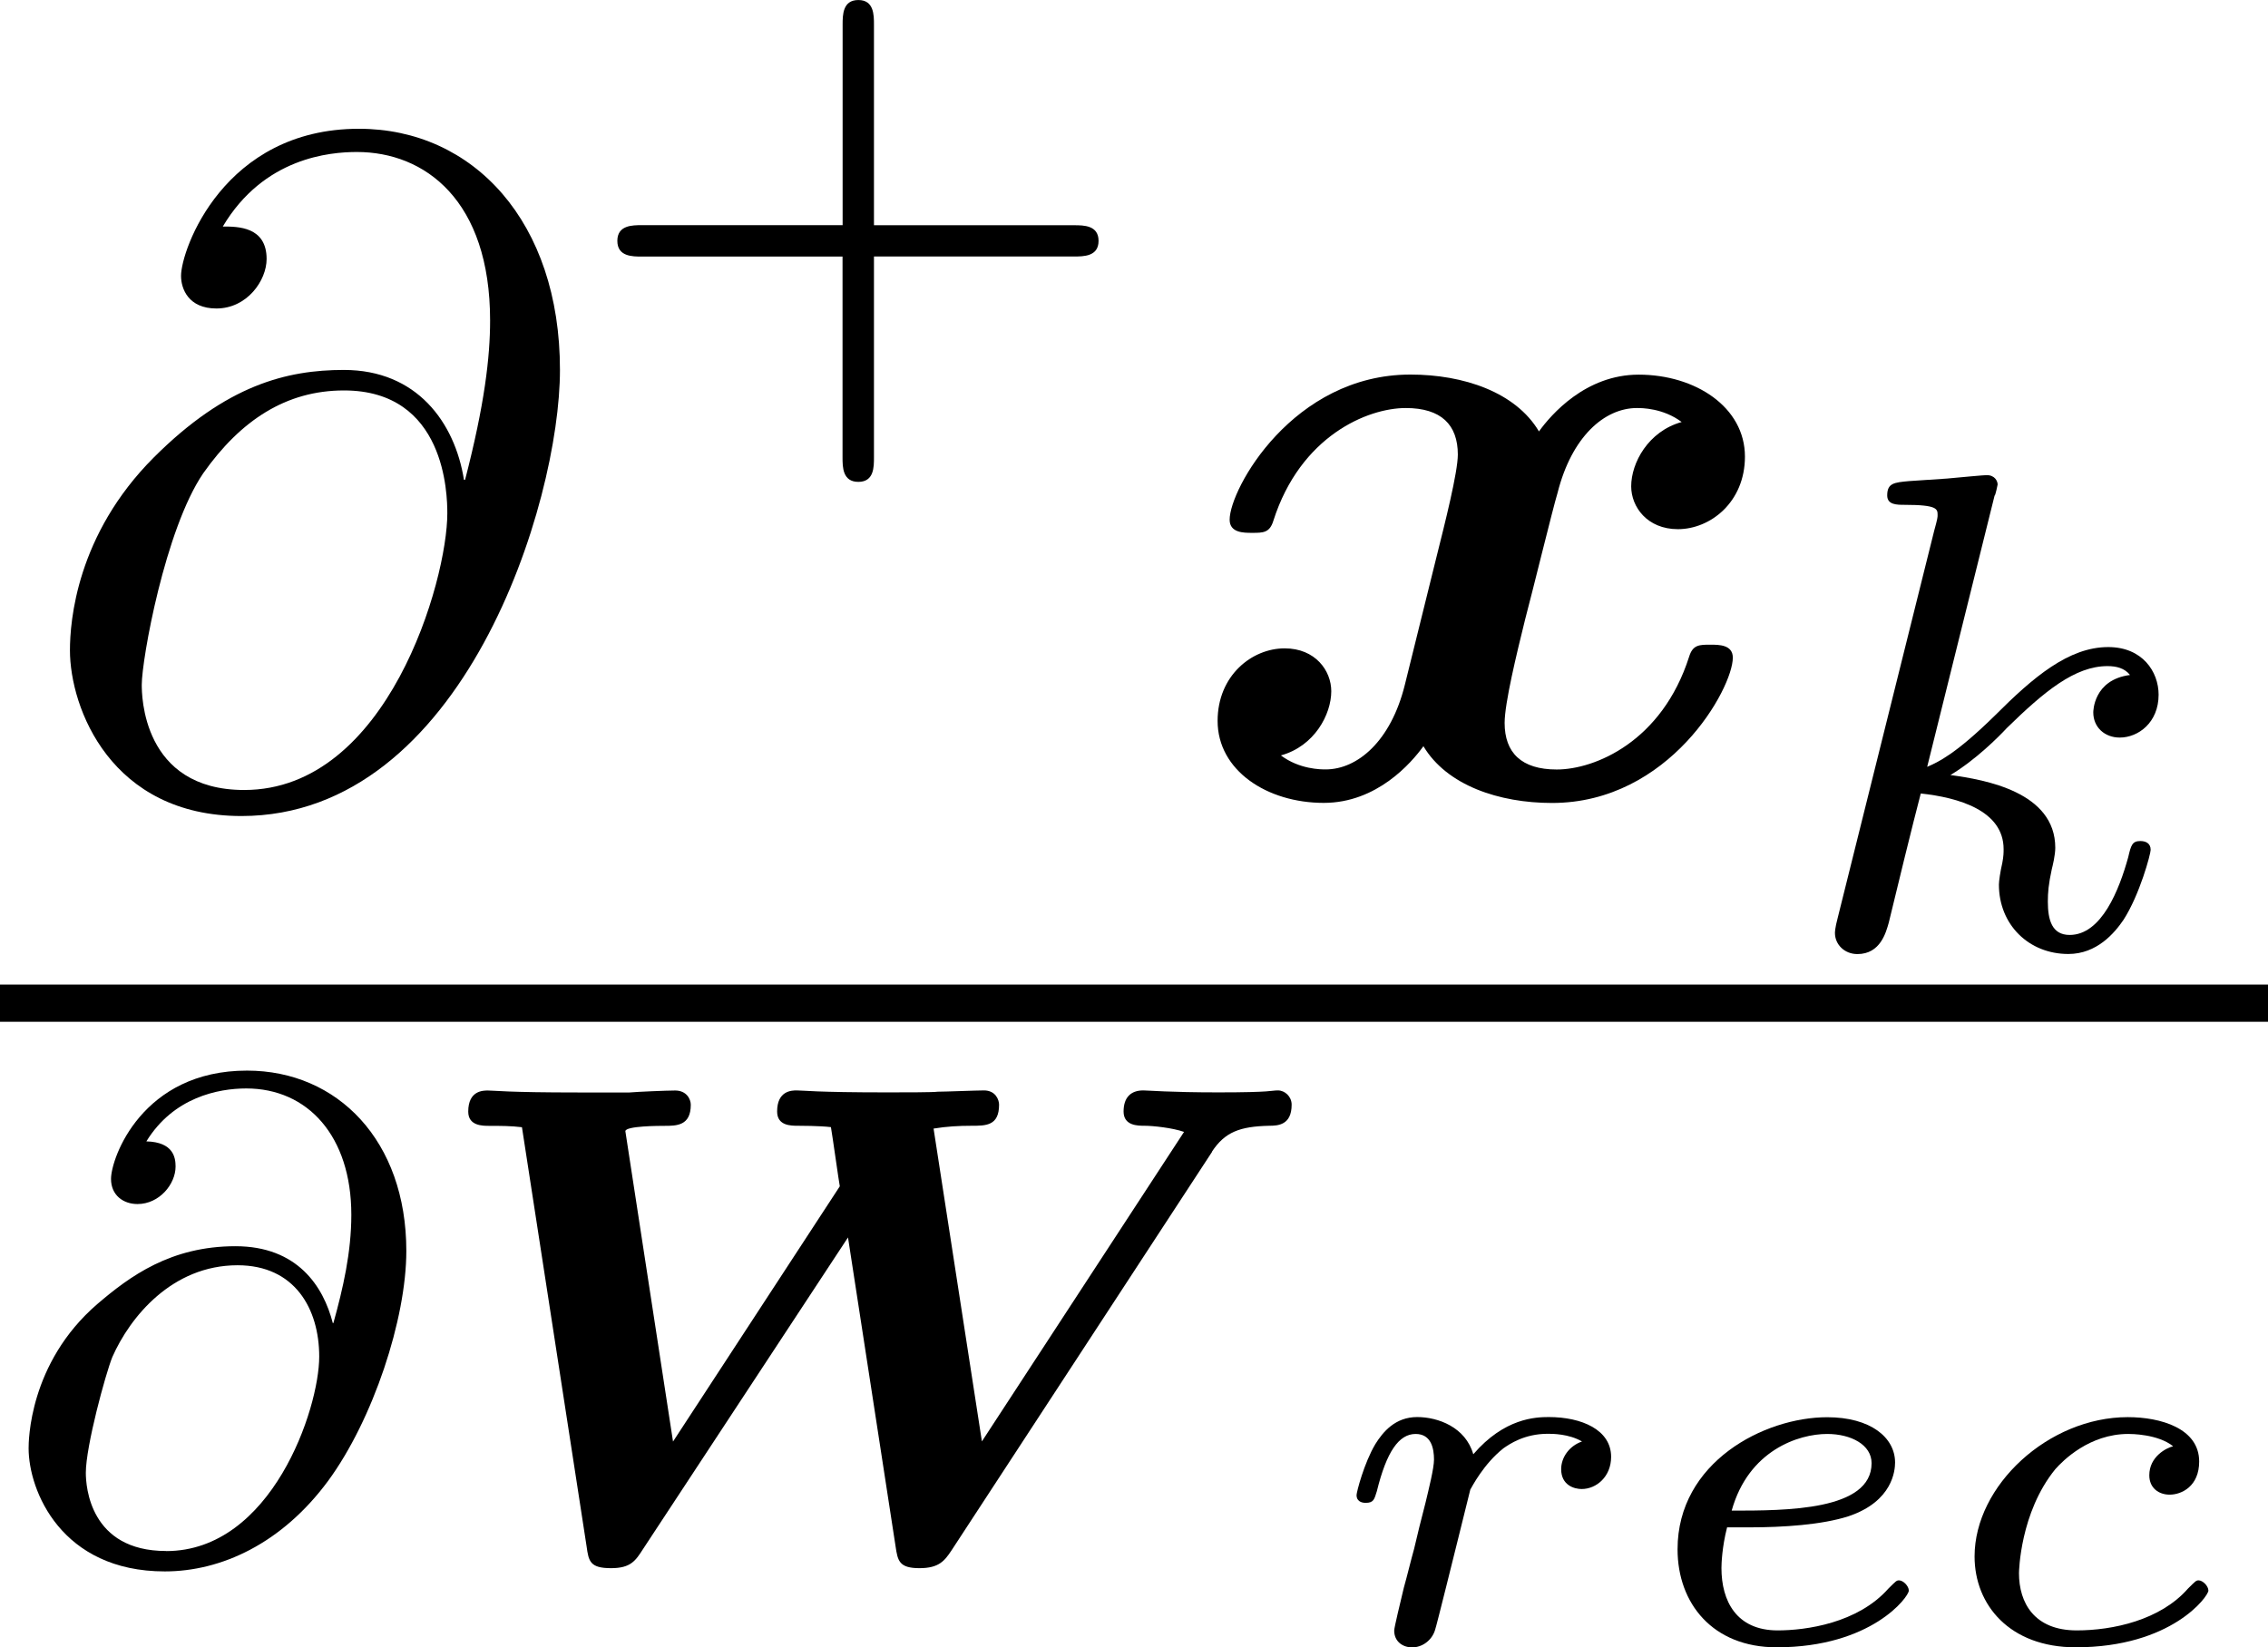 <svg height="32.279" viewBox="54.994 57.785 26.558 19.295" width="44.428" xmlns="http://www.w3.org/2000/svg" xmlns:xlink="http://www.w3.org/1999/xlink"><defs><path d="M9.277-4.75c.152-.23.327-.295.67-.303.103 0 .263-.008.263-.247 0-.096-.08-.167-.16-.167-.087 0-.055.023-.7.023-.567 0-.822-.023-.878-.023-.143 0-.23.08-.23.247s.166.167.246.167c.096 0 .327.024.462.072L6.583-1.356 6.017-5.02c.152-.025.295-.033.447-.033.167 0 .32 0 .32-.247 0-.056-.04-.167-.177-.167-.087 0-.454.015-.542.015-.048.008-.39.008-.59.008-.844 0-.98-.023-1.06-.023-.055 0-.23 0-.23.247 0 .167.16.167.246.167.017 0 .256 0 .384.016.016.088.096.66.104.693l-1.953 2.99-.558-3.635c0-.063.406-.063.454-.063.145 0 .312 0 .312-.247 0-.064-.048-.167-.183-.167-.097 0-.448.015-.535.023h-.598c-.845 0-.98-.023-1.06-.023-.056 0-.23 0-.23.247 0 .167.166.167.246.167.127 0 .255 0 .383.016l.757 4.91c.024.175.04.255.287.255.23 0 .287-.088.374-.224l2.4-3.65.557 3.618c.025.168.04.256.28.256.23 0 .295-.088.375-.208l3.052-4.67z" id="g0-87"/><path d="M3.475-1.81h2.343c.112 0 .287 0 .287-.183s-.175-.183-.287-.183H3.475v-2.35c0-.113 0-.288-.183-.288s-.184.175-.184.287v2.35H.758c-.112 0-.288 0-.288.184s.176.184.287.184h2.35V.543c0 .112 0 .287.185.287s.183-.176.183-.288v-2.35z" id="g5-43"/><path d="M5.05-3.698c-.108-.677-.555-1.287-1.406-1.287-.666 0-1.375.174-2.226 1.025-.905.905-.982 1.92-.982 2.258C.436-1.025.916.24 2.444.24c2.596 0 3.73-3.665 3.73-5.225C6.175-6.72 5.16-7.81 3.82-7.81c-1.582 0-2.083 1.417-2.083 1.723 0 .152.087.382.414.382.36 0 .588-.328.588-.58 0-.38-.338-.38-.513-.38.48-.808 1.255-.873 1.57-.873.798 0 1.56.567 1.56 1.974 0 .426-.064.982-.293 1.866h-.01zM2.477-.065c-1.2 0-1.2-1.124-1.2-1.233 0-.295.273-1.822.72-2.477.437-.62.97-.97 1.648-.97 1.19 0 1.21 1.22 1.21 1.44 0 .785-.698 3.24-2.378 3.24z" id="g4-64"/><path d="M3.897-2.742c-.11-.43-.414-.9-1.14-.9-.757 0-1.235.35-1.617.677-.805.694-.805 1.618-.805 1.69C.335-.78.717.167 1.93.167c.66 0 1.37-.326 1.912-1.06.526-.717.916-1.897.916-2.694 0-1.29-.805-2.112-1.865-2.112C1.666-5.7 1.3-4.677 1.3-4.43c0 .19.143.294.31.294.255 0 .446-.232.446-.44 0-.102-.024-.286-.342-.294.318-.518.844-.62 1.17-.62.718 0 1.23.556 1.23 1.48 0 .44-.097.862-.21 1.268h-.007zM1.945-.072c-.893 0-.94-.757-.94-.916 0-.31.23-1.156.31-1.355.207-.47.7-1.076 1.467-1.076.67 0 .956.51.956 1.07 0 .613-.558 2.278-1.793 2.278z" id="g3-64"/><path d="M2.327-5.292c.008-.016.032-.12.032-.128 0-.04-.033-.11-.128-.11-.032 0-.28.023-.463.04l-.447.03c-.175.016-.255.024-.255.168 0 .11.112.11.207.11.383 0 .383.05.383.12 0 .025 0 .04-.04.184L.486-.343c-.032.12-.032.168-.032.176 0 .135.112.247.263.247.27 0 .335-.255.367-.367.08-.335.287-1.18.375-1.514.437.047.97.198.97.652 0 .04 0 .08-.015.16-.024.103-.04.215-.04.255 0 .47.35.813.813.813.335 0 .542-.247.646-.4.19-.294.318-.772.318-.82 0-.08-.063-.103-.12-.103-.095 0-.11.047-.143.19-.104.376-.31.91-.686.91-.207 0-.255-.176-.255-.39 0-.105.007-.2.047-.384.008-.03.04-.16.04-.247 0-.653-.82-.797-1.228-.852.294-.176.565-.447.66-.55.44-.43.798-.726 1.18-.726.104 0 .2.024.263.104-.43.056-.43.43-.43.438 0 .176.135.295.31.295.216 0 .455-.175.455-.502 0-.27-.19-.558-.59-.558-.462 0-.876.35-1.33.805-.463.454-.662.542-.79.598l.79-3.18z" id="g3-107"/><path d="M2.774-2.295c-.078.018-.28.12-.28.34 0 .15.112.227.238.227.143 0 .346-.1.346-.388 0-.39-.454-.52-.836-.52-.927 0-1.794.8-1.794 1.632C.448-.436.86.06 1.632.06c1.124 0 1.554-.598 1.554-.664 0-.054-.066-.12-.114-.12-.03 0-.035.007-.125.096-.323.37-.88.49-1.303.49-.496 0-.676-.322-.676-.67 0-.017.012-.71.425-1.218.09-.102.4-.413.855-.413.03 0 .346 0 .526.145z" id="g2-99"/><path d="M1.32-1.345c.396 0 .85-.03 1.16-.13.52-.175.545-.54.545-.63 0-.292-.287-.53-.795-.53-.736 0-1.752.525-1.752 1.547C.478-.454.89.06 1.638.06c1.112 0 1.548-.592 1.548-.664 0-.054-.066-.12-.114-.12-.03 0-.035.007-.125.096-.36.407-.968.49-1.297.49-.484 0-.658-.346-.658-.73 0-.047.006-.244.066-.477h.263zm-.208-.197c.197-.706.783-.897 1.118-.897.28 0 .52.127.52.342 0 .556-1 .556-1.638.556z" id="g2-101"/><path d="M1.698-1.787c.018-.03.155-.3.388-.484.072-.05.245-.17.52-.17.054 0 .245 0 .4.09-.155.055-.244.192-.244.324 0 .19.155.233.24.233.172 0 .345-.144.345-.377 0-.317-.346-.466-.73-.466-.154 0-.52.012-.884.436-.09-.317-.412-.436-.657-.436-.257 0-.4.173-.49.317-.132.222-.22.563-.22.598 0 .066.052.09.106.09.096 0 .102-.042.132-.137.113-.46.257-.67.454-.67.185 0 .215.174.215.3 0 .102-.06.34-.1.508-.043.162-.103.407-.133.538-.042.15-.078.305-.12.454-.04.168-.113.467-.113.503 0 .13.102.197.21.197.12 0 .232-.084.268-.203.018-.048.24-.95.275-1.088l.138-.557z" id="g2-114"/><path d="M5.847-4.375c-.392.11-.59.48-.59.753 0 .24.187.502.547.502.38 0 .785-.316.785-.85 0-.58-.58-.96-1.245-.96-.62 0-1.025.468-1.167.665-.273-.46-.883-.666-1.505-.666-1.375 0-2.117 1.34-2.117 1.7 0 .154.164.154.262.154.13 0 .207 0 .25-.142.317-.993 1.103-1.32 1.55-1.32.415 0 .61.196.61.545 0 .208-.152.808-.25 1.2l-.37 1.495c-.164.665-.557.993-.928.993-.055 0-.305 0-.524-.164.393-.108.59-.48.59-.752 0-.24-.186-.502-.546-.502-.382 0-.785.317-.785.85 0 .58.578.96 1.243.96.622 0 1.026-.468 1.167-.664.273.458.884.665 1.506.665 1.375 0 2.117-1.342 2.117-1.702 0-.152-.163-.152-.262-.152-.13 0-.207 0-.25.142-.317.992-1.102 1.32-1.55 1.32-.414 0-.61-.197-.61-.546 0-.23.14-.808.24-1.212.076-.283.327-1.31.38-1.483.165-.655.547-.993.93-.993.053 0 .304 0 .522.163z" id="g1-120"/></defs><g id="page1"><use x="55.377" xlink:href="#g4-64" y="67.103"/><use x="61.753" xlink:href="#g5-43" y="62.599"/><use x="68.838" xlink:href="#g1-120" y="67.103"/><use x="76.027" xlink:href="#g3-107" y="68.88"/><path d="M54.994 69.317h26.558v.436H54.994z"/><use x="54.994" xlink:href="#g3-64" y="76.024"/><use x="59.909" xlink:href="#g0-87" y="76.024"/><use x="70.513" xlink:href="#g2-114" y="77.02"/><use x="74.16" xlink:href="#g2-101" y="77.02"/><use x="77.668" xlink:href="#g2-99" y="77.02"/></g><script type="text/ecmascript">if(window.parent.postMessage)window.parent.postMessage(&quot;12.51802|33.32136|24.20945|&quot;+window.location,&quot;*&quot;);</script></svg>